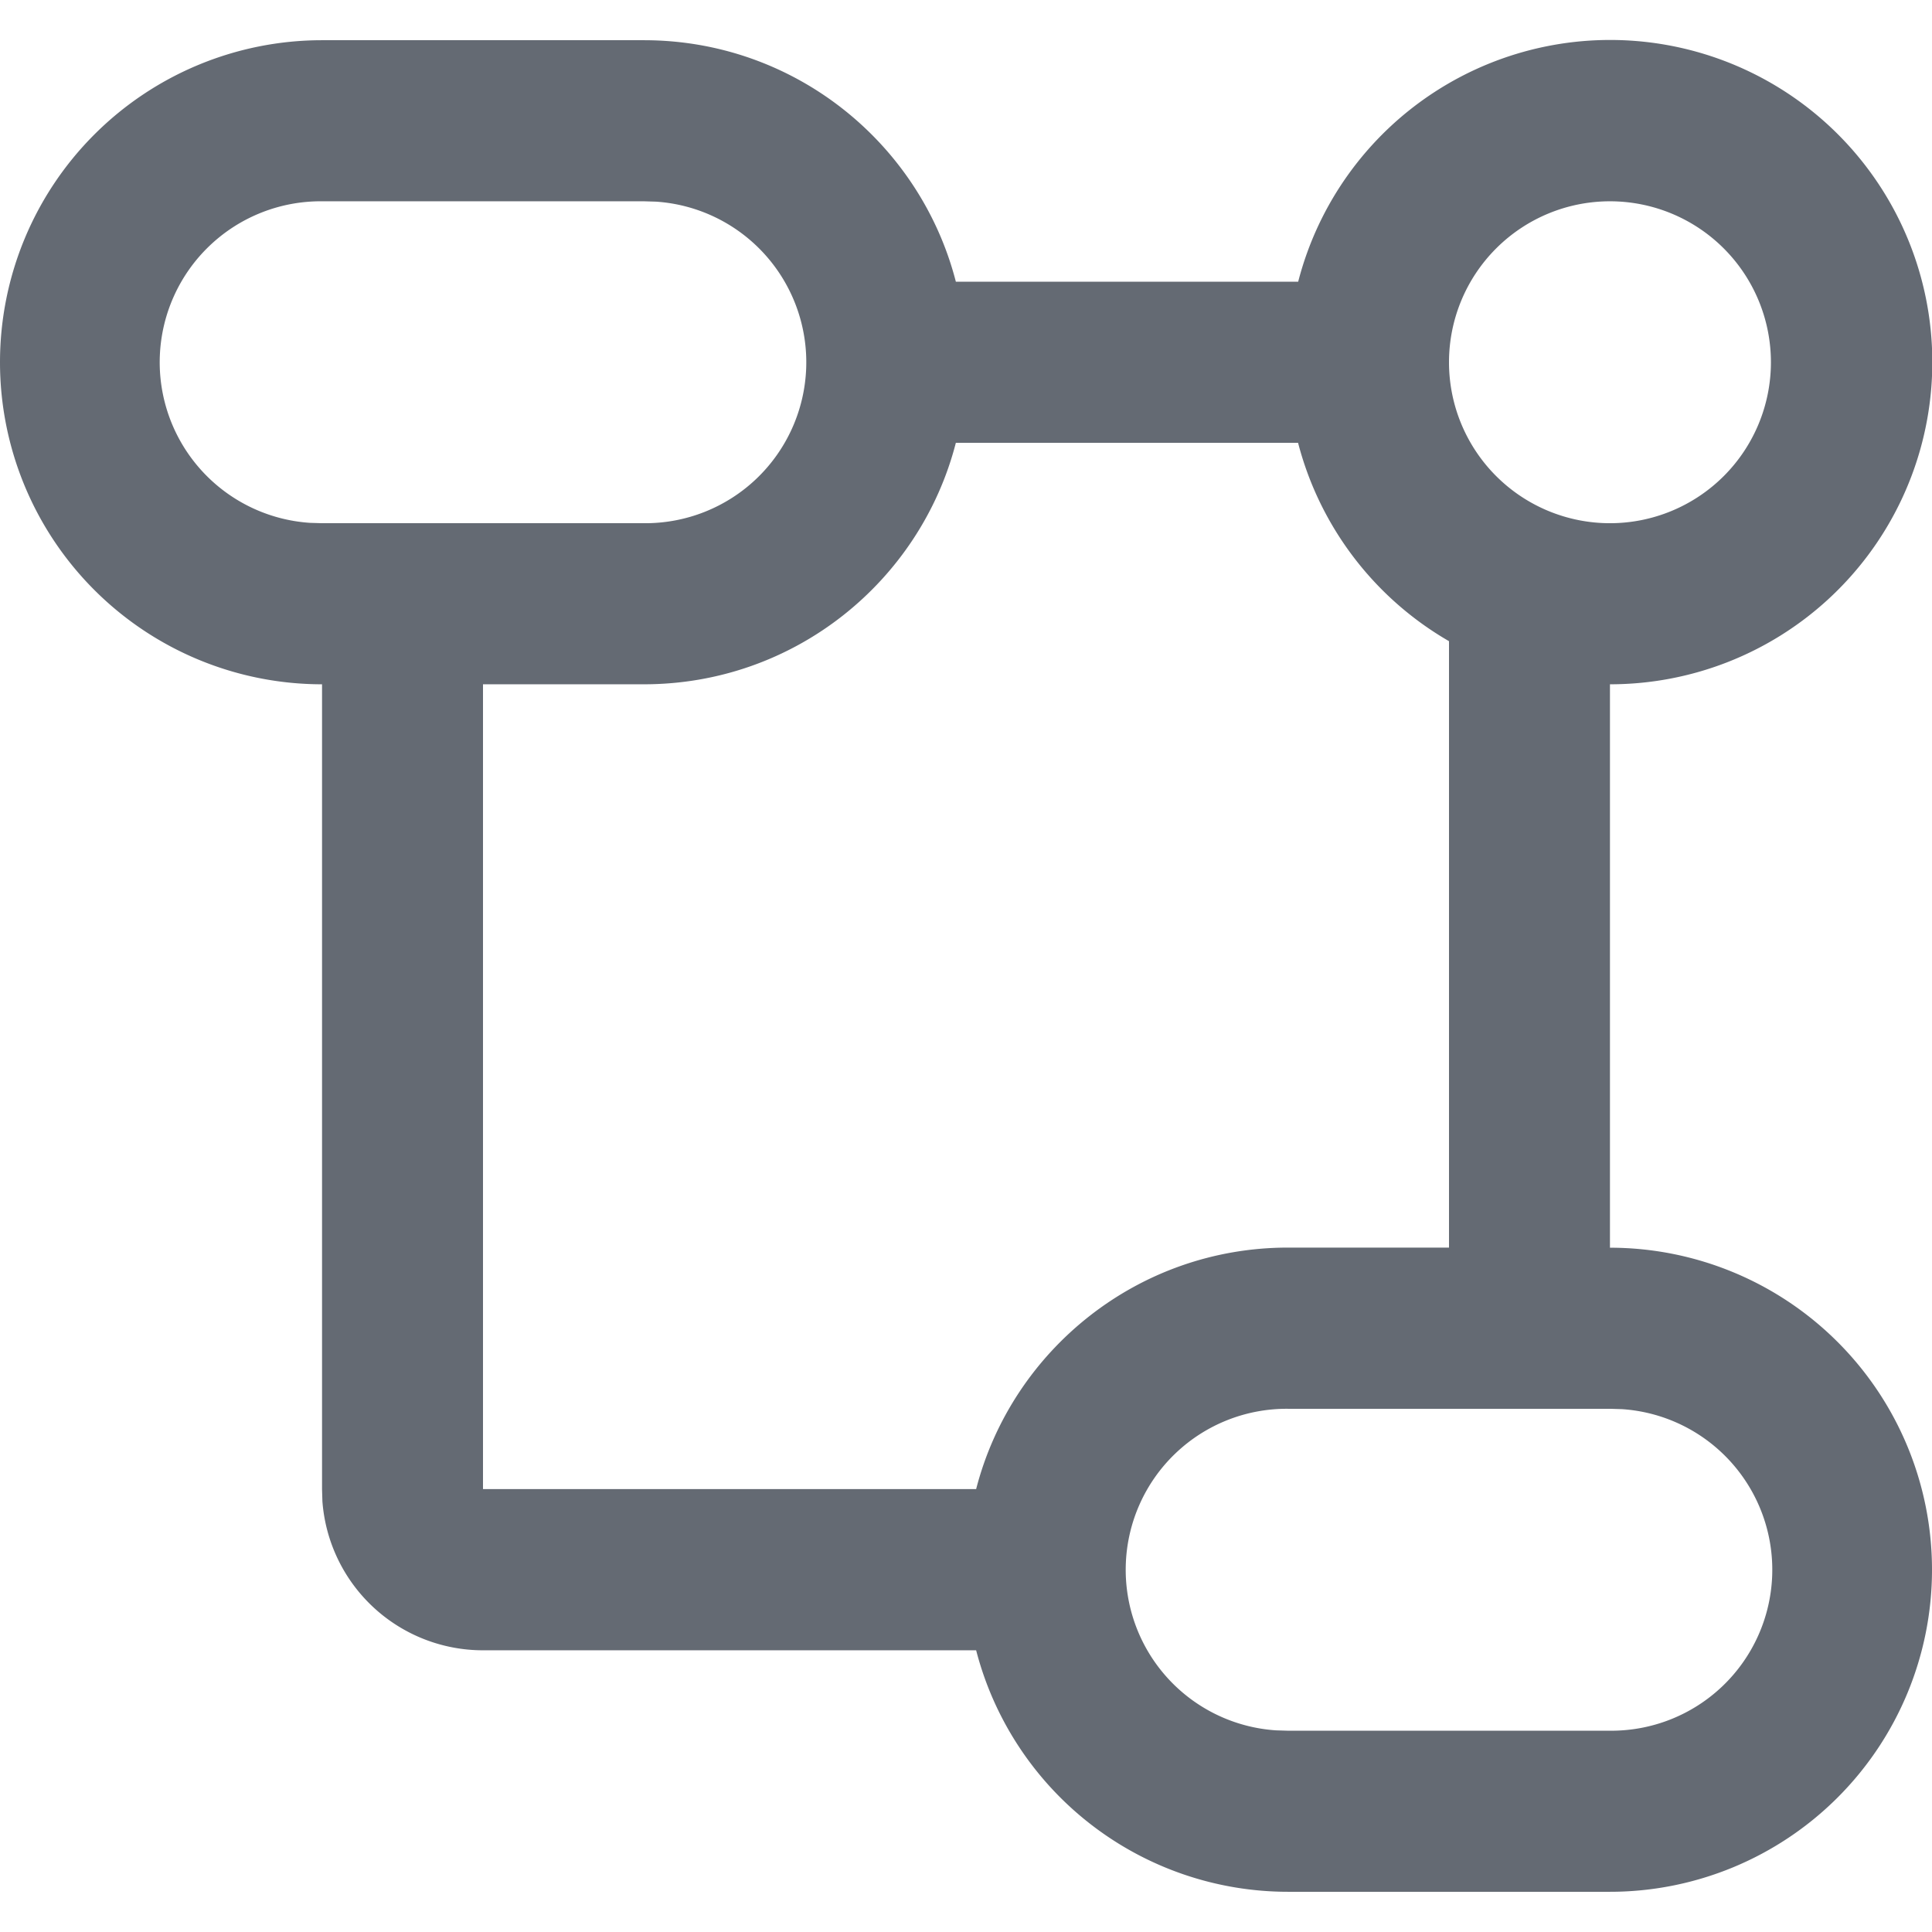 <svg width="16" height="16" xmlns="http://www.w3.org/2000/svg"><path d="M5.333.333c1.243 0 2.287.85 2.583 2h2.835a2.668 2.668 0 1 1 2.582 3.334v4.666a2.667 2.667 0 0 1 0 5.334h-2.666a2.668 2.668 0 0 1-2.583-2H4a1.333 1.333 0 0 1-1.33-1.234l-.003-.1V5.667a2.667 2.667 0 1 1 0-5.334h2.666Zm8 11.334h-2.666a1.333 1.333 0 0 0-.1 2.663l.1.003h2.666a1.333 1.333 0 0 0 .1-2.663l-.1-.003Zm-2.582-8H7.916c-.296 1.15-1.34 2-2.583 2H4v6.665h4.084c.296-1.15 1.34-2 2.583-2H12V5.31a2.672 2.672 0 0 1-1.25-1.643Zm-5.418-2H2.667a1.333 1.333 0 0 0-.1 2.663l.1.003h2.666a1.333 1.333 0 0 0 .1-2.663l-.1-.003Zm8 0a1.333 1.333 0 1 0 0 2.666 1.333 1.333 0 0 0 0-2.666Z" fill="#646A73"/></svg>